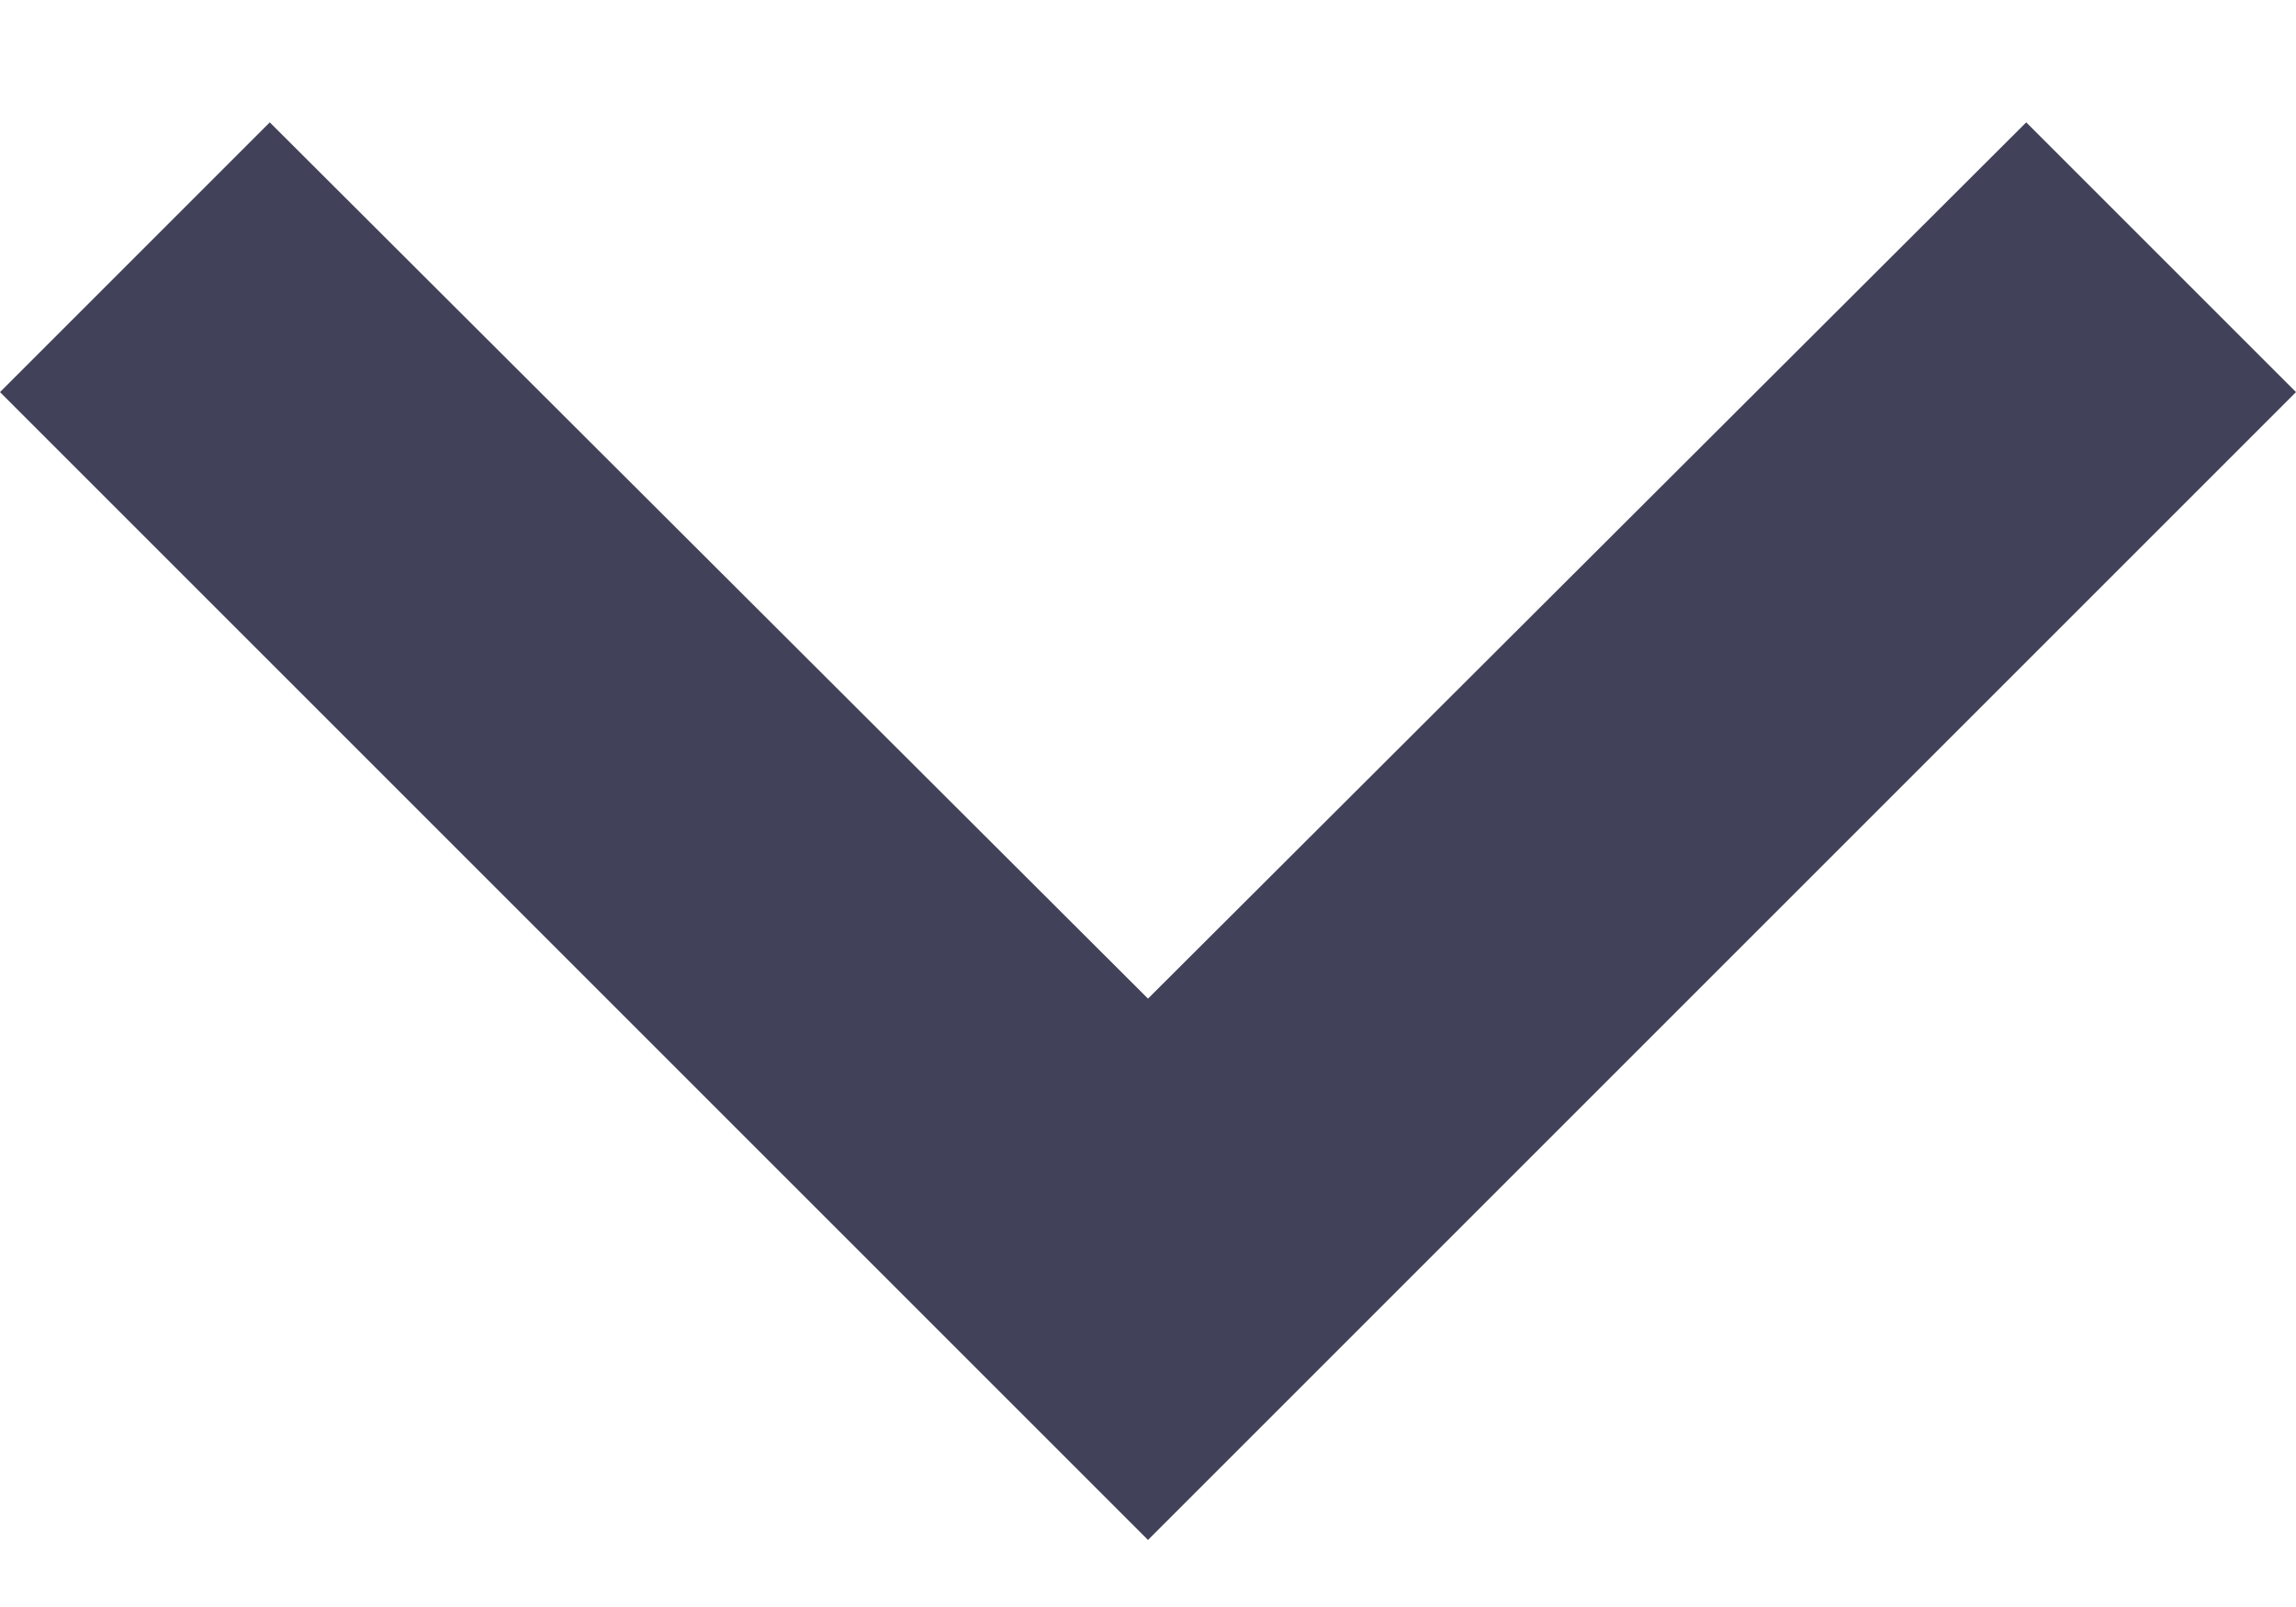 <svg width="10" height="7" viewBox="0 0 10 7" fill="none" xmlns="http://www.w3.org/2000/svg">
<path d="M1.175 0.533L5 4.35L8.825 0.533L10 1.708L5 6.708L0 1.708L1.175 0.533Z" fill="#252641" fill-opacity="0.87"/>
</svg>

